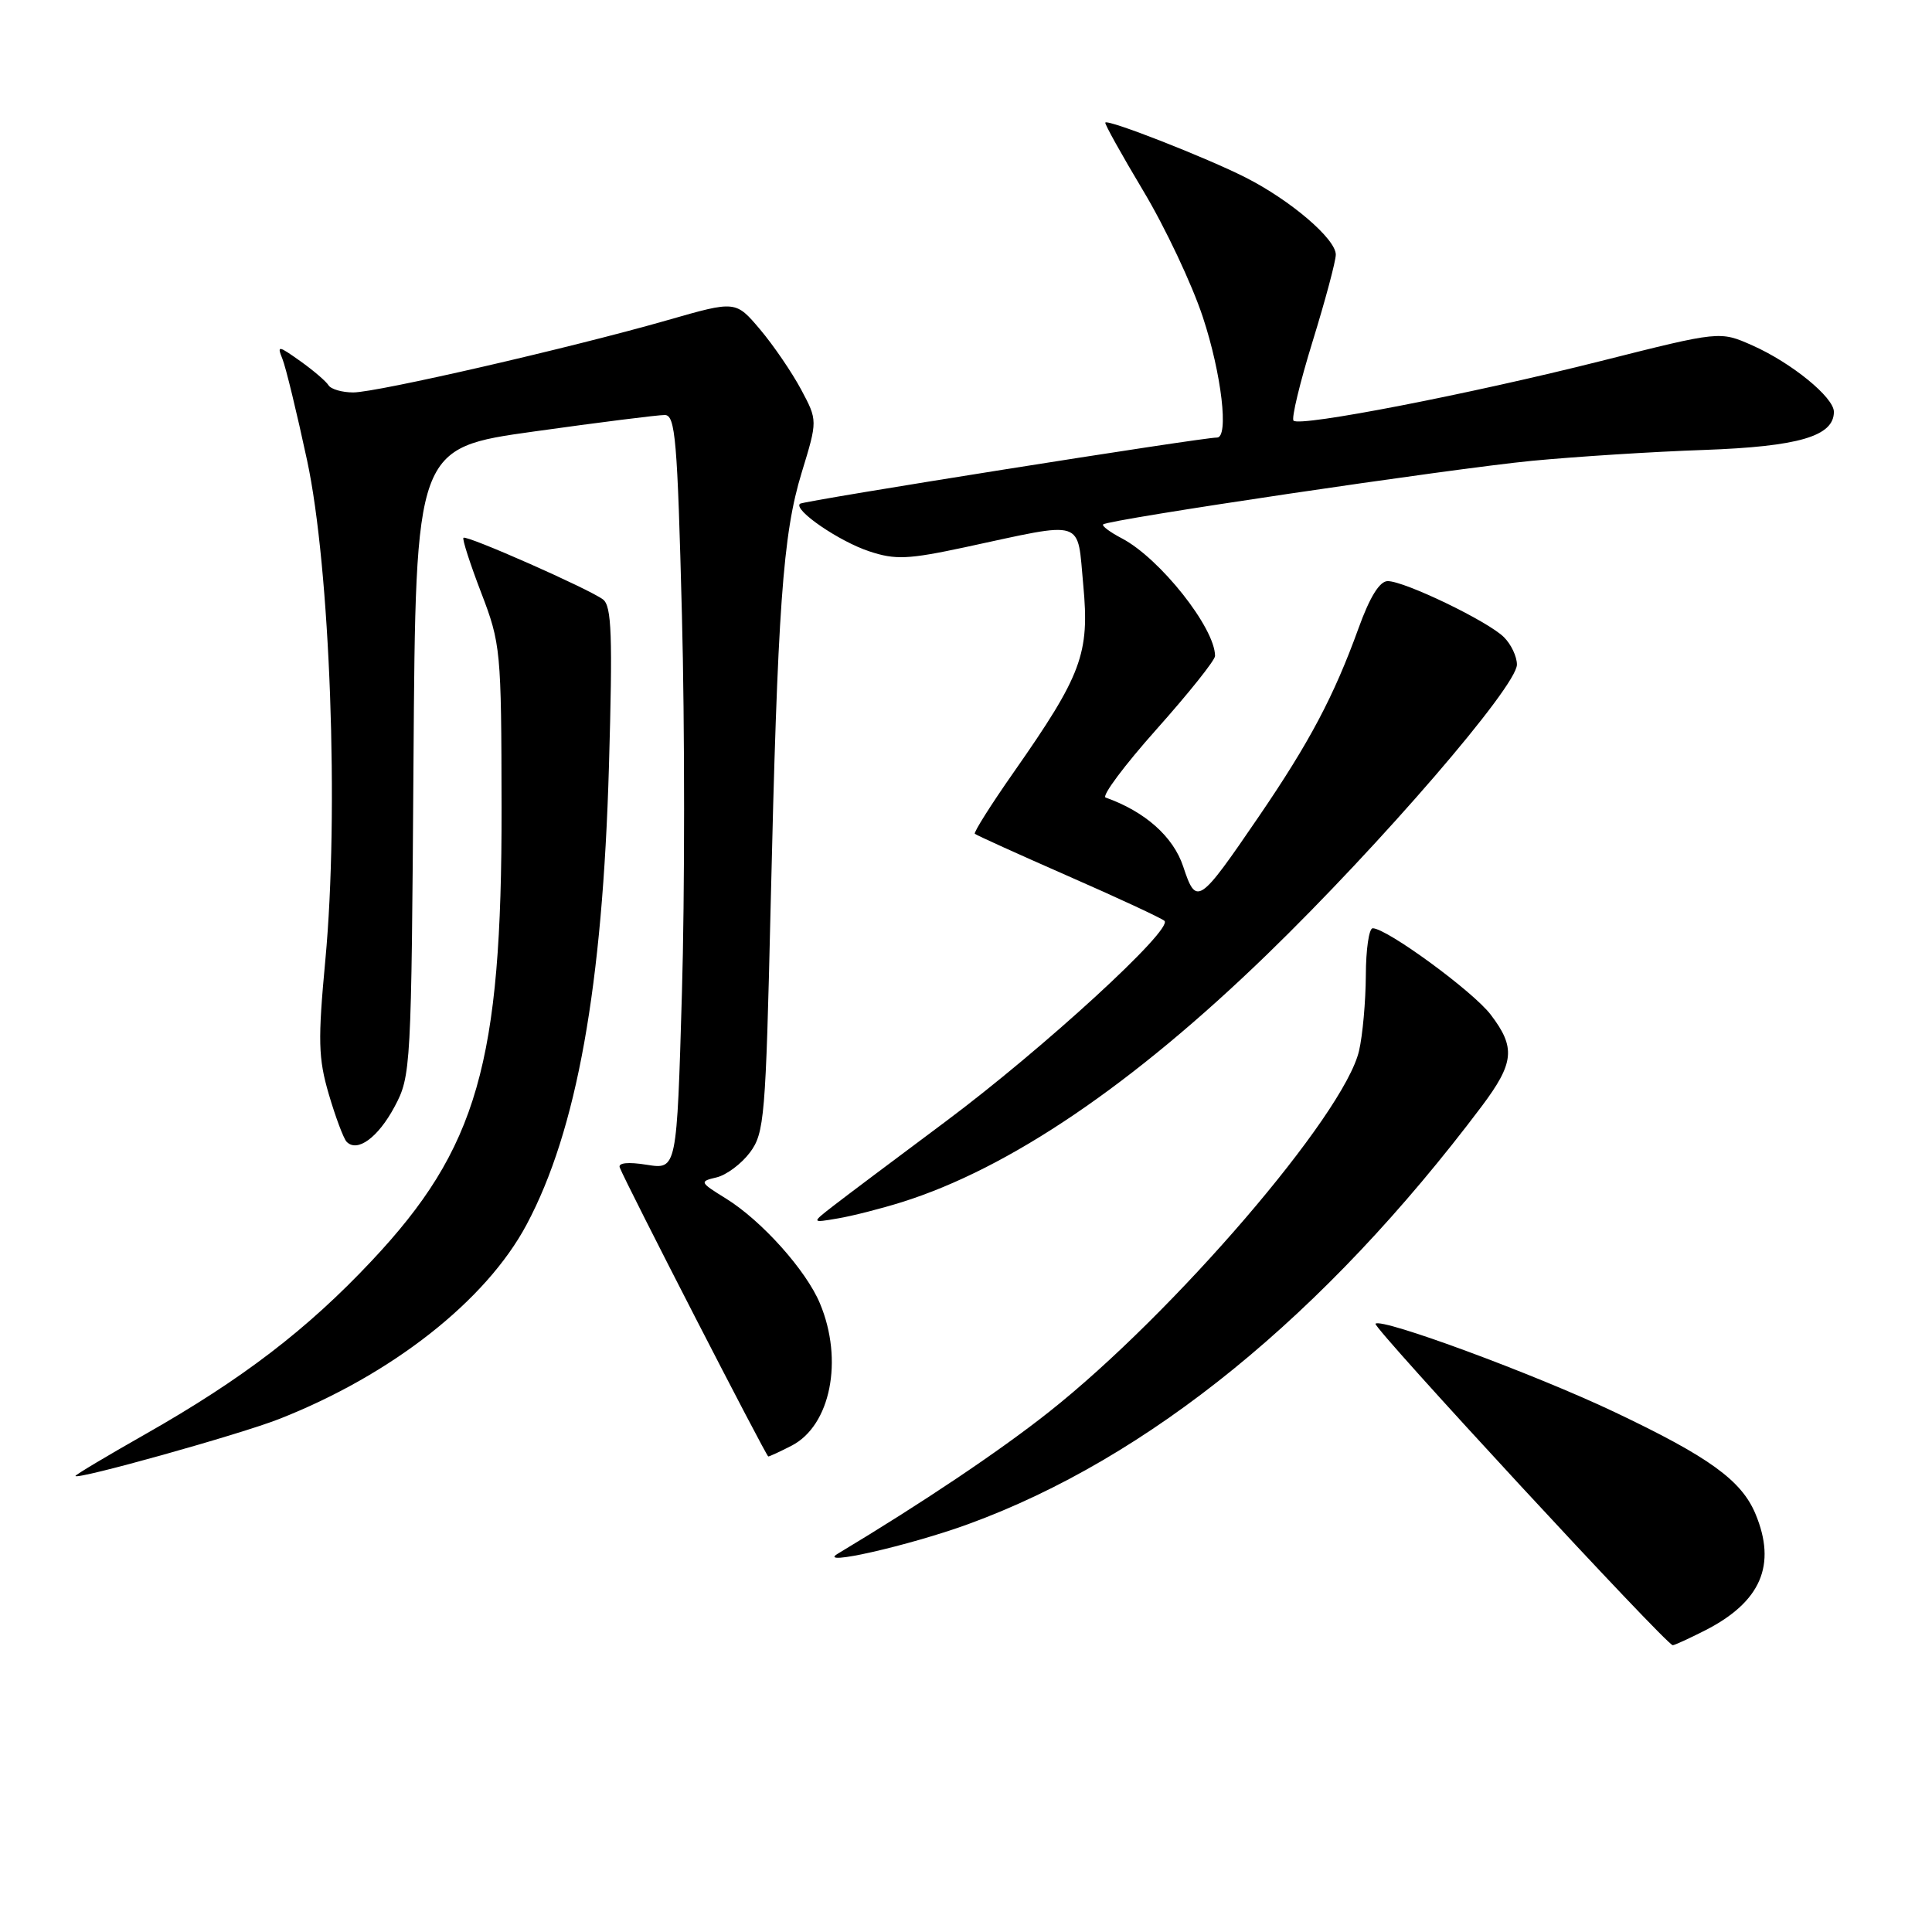 <?xml version="1.0" encoding="UTF-8" standalone="no"?>
<!DOCTYPE svg PUBLIC "-//W3C//DTD SVG 1.1//EN" "http://www.w3.org/Graphics/SVG/1.1/DTD/svg11.dtd" >
<svg xmlns="http://www.w3.org/2000/svg" xmlns:xlink="http://www.w3.org/1999/xlink" version="1.1" viewBox="0 0 256 256">
 <g >
 <path fill="currentColor"
d=" M 225.95 216.03 C 233.33 212.26 235.44 207.38 232.61 200.60 C 230.75 196.15 226.46 193.05 213.95 187.11 C 203.41 182.10 183.08 174.59 182.26 175.40 C 181.83 175.84 220.81 218.00 221.65 218.00 C 221.88 218.00 223.82 217.11 225.95 216.03 Z  M 128.31 201.95 C 152.22 193.22 175.48 174.29 196.32 146.61 C 200.65 140.84 200.86 138.81 197.52 134.44 C 195.17 131.35 183.75 123.00 181.89 123.00 C 181.40 123.00 180.99 125.81 180.98 129.25 C 180.96 132.69 180.56 137.18 180.08 139.24 C 178.12 147.71 155.54 174.01 138.97 187.11 C 132.40 192.31 122.19 199.16 111.00 205.88 C 108.10 207.62 120.46 204.81 128.31 201.95 Z  M 37.00 188.02 C 51.91 182.16 64.41 172.34 69.78 162.26 C 76.43 149.79 79.85 130.72 80.69 101.49 C 81.19 84.17 81.05 80.30 79.90 79.43 C 78.06 78.04 61.81 70.86 61.41 71.26 C 61.23 71.43 62.29 74.71 63.76 78.54 C 66.35 85.29 66.43 86.15 66.46 107.00 C 66.51 140.85 63.26 152.18 49.20 167.12 C 40.69 176.17 32.14 182.72 19.25 190.04 C 14.16 192.93 10.00 195.41 10.00 195.57 C 10.00 196.16 31.80 190.07 37.00 188.02 Z  M 104.91 191.55 C 110.06 188.88 111.79 180.21 108.65 172.72 C 106.82 168.32 100.91 161.73 96.19 158.81 C 92.70 156.65 92.65 156.55 94.95 156.01 C 96.25 155.70 98.24 154.22 99.37 152.71 C 101.29 150.14 101.46 148.05 102.11 120.23 C 103.04 80.39 103.72 70.81 106.23 62.61 C 108.34 55.71 108.34 55.71 106.15 51.61 C 104.94 49.35 102.50 45.77 100.72 43.66 C 97.48 39.83 97.48 39.83 88.49 42.41 C 75.73 46.07 50.00 51.99 46.81 52.00 C 45.33 52.00 43.85 51.57 43.53 51.05 C 43.20 50.52 41.52 49.08 39.79 47.85 C 36.86 45.77 36.69 45.74 37.42 47.55 C 37.86 48.62 39.33 54.67 40.69 61.00 C 43.75 75.24 44.94 107.69 43.11 127.20 C 42.11 137.88 42.17 140.22 43.57 145.00 C 44.46 148.03 45.52 150.85 45.92 151.28 C 47.33 152.76 50.09 150.75 52.29 146.63 C 54.45 142.59 54.51 141.61 54.79 100.93 C 55.08 59.36 55.08 59.36 70.79 57.17 C 79.43 55.96 87.22 54.98 88.09 54.99 C 89.49 55.00 89.76 58.24 90.36 81.54 C 90.74 96.14 90.74 118.63 90.36 131.53 C 89.68 154.97 89.68 154.97 85.71 154.34 C 83.23 153.94 81.88 154.08 82.12 154.70 C 82.94 156.83 101.52 192.97 101.80 192.99 C 101.96 192.99 103.36 192.35 104.91 191.55 Z  M 119.50 159.29 C 133.73 154.82 150.06 143.75 167.86 126.50 C 182.99 111.83 201.00 90.94 201.00 88.06 C 201.00 87.00 200.23 85.37 199.28 84.43 C 197.20 82.34 186.13 77.00 183.88 77.00 C 182.81 77.00 181.51 79.09 180.01 83.25 C 176.74 92.28 173.52 98.35 166.81 108.18 C 158.82 119.88 158.52 120.07 156.77 114.79 C 155.46 110.86 151.72 107.53 146.50 105.68 C 145.95 105.48 148.99 101.41 153.25 96.63 C 157.51 91.85 161.00 87.48 161.00 86.92 C 161.00 83.20 153.69 73.98 148.66 71.34 C 147.09 70.52 145.98 69.69 146.17 69.49 C 146.82 68.84 192.30 62.10 203.00 61.06 C 208.78 60.51 219.03 59.85 225.79 59.62 C 238.34 59.17 243.00 57.80 243.00 54.57 C 243.00 52.65 237.38 48.07 232.20 45.77 C 227.90 43.86 227.90 43.86 212.20 47.82 C 194.76 52.22 172.25 56.59 171.40 55.74 C 171.10 55.44 172.24 50.71 173.93 45.23 C 175.62 39.76 177.00 34.59 177.00 33.74 C 177.00 31.66 171.01 26.54 165.03 23.51 C 159.83 20.88 146.85 15.79 146.46 16.24 C 146.33 16.38 148.60 20.46 151.49 25.29 C 154.39 30.13 157.94 37.65 159.38 42.01 C 161.87 49.54 162.86 58.02 161.25 57.98 C 159.52 57.93 106.46 66.35 106.00 66.75 C 105.08 67.55 111.18 71.74 115.20 73.06 C 118.63 74.20 120.34 74.12 127.83 72.52 C 144.00 69.04 142.70 68.63 143.54 77.54 C 144.39 86.63 143.35 89.42 134.32 102.33 C 131.30 106.64 128.99 110.31 129.17 110.48 C 129.35 110.66 134.90 113.17 141.50 116.07 C 148.10 118.96 153.86 121.64 154.29 122.01 C 155.55 123.08 138.22 138.97 125.23 148.66 C 118.71 153.52 112.05 158.52 110.44 159.77 C 107.50 162.05 107.50 162.05 111.00 161.45 C 112.92 161.13 116.75 160.15 119.50 159.29 Z "/>
</g>
</svg>